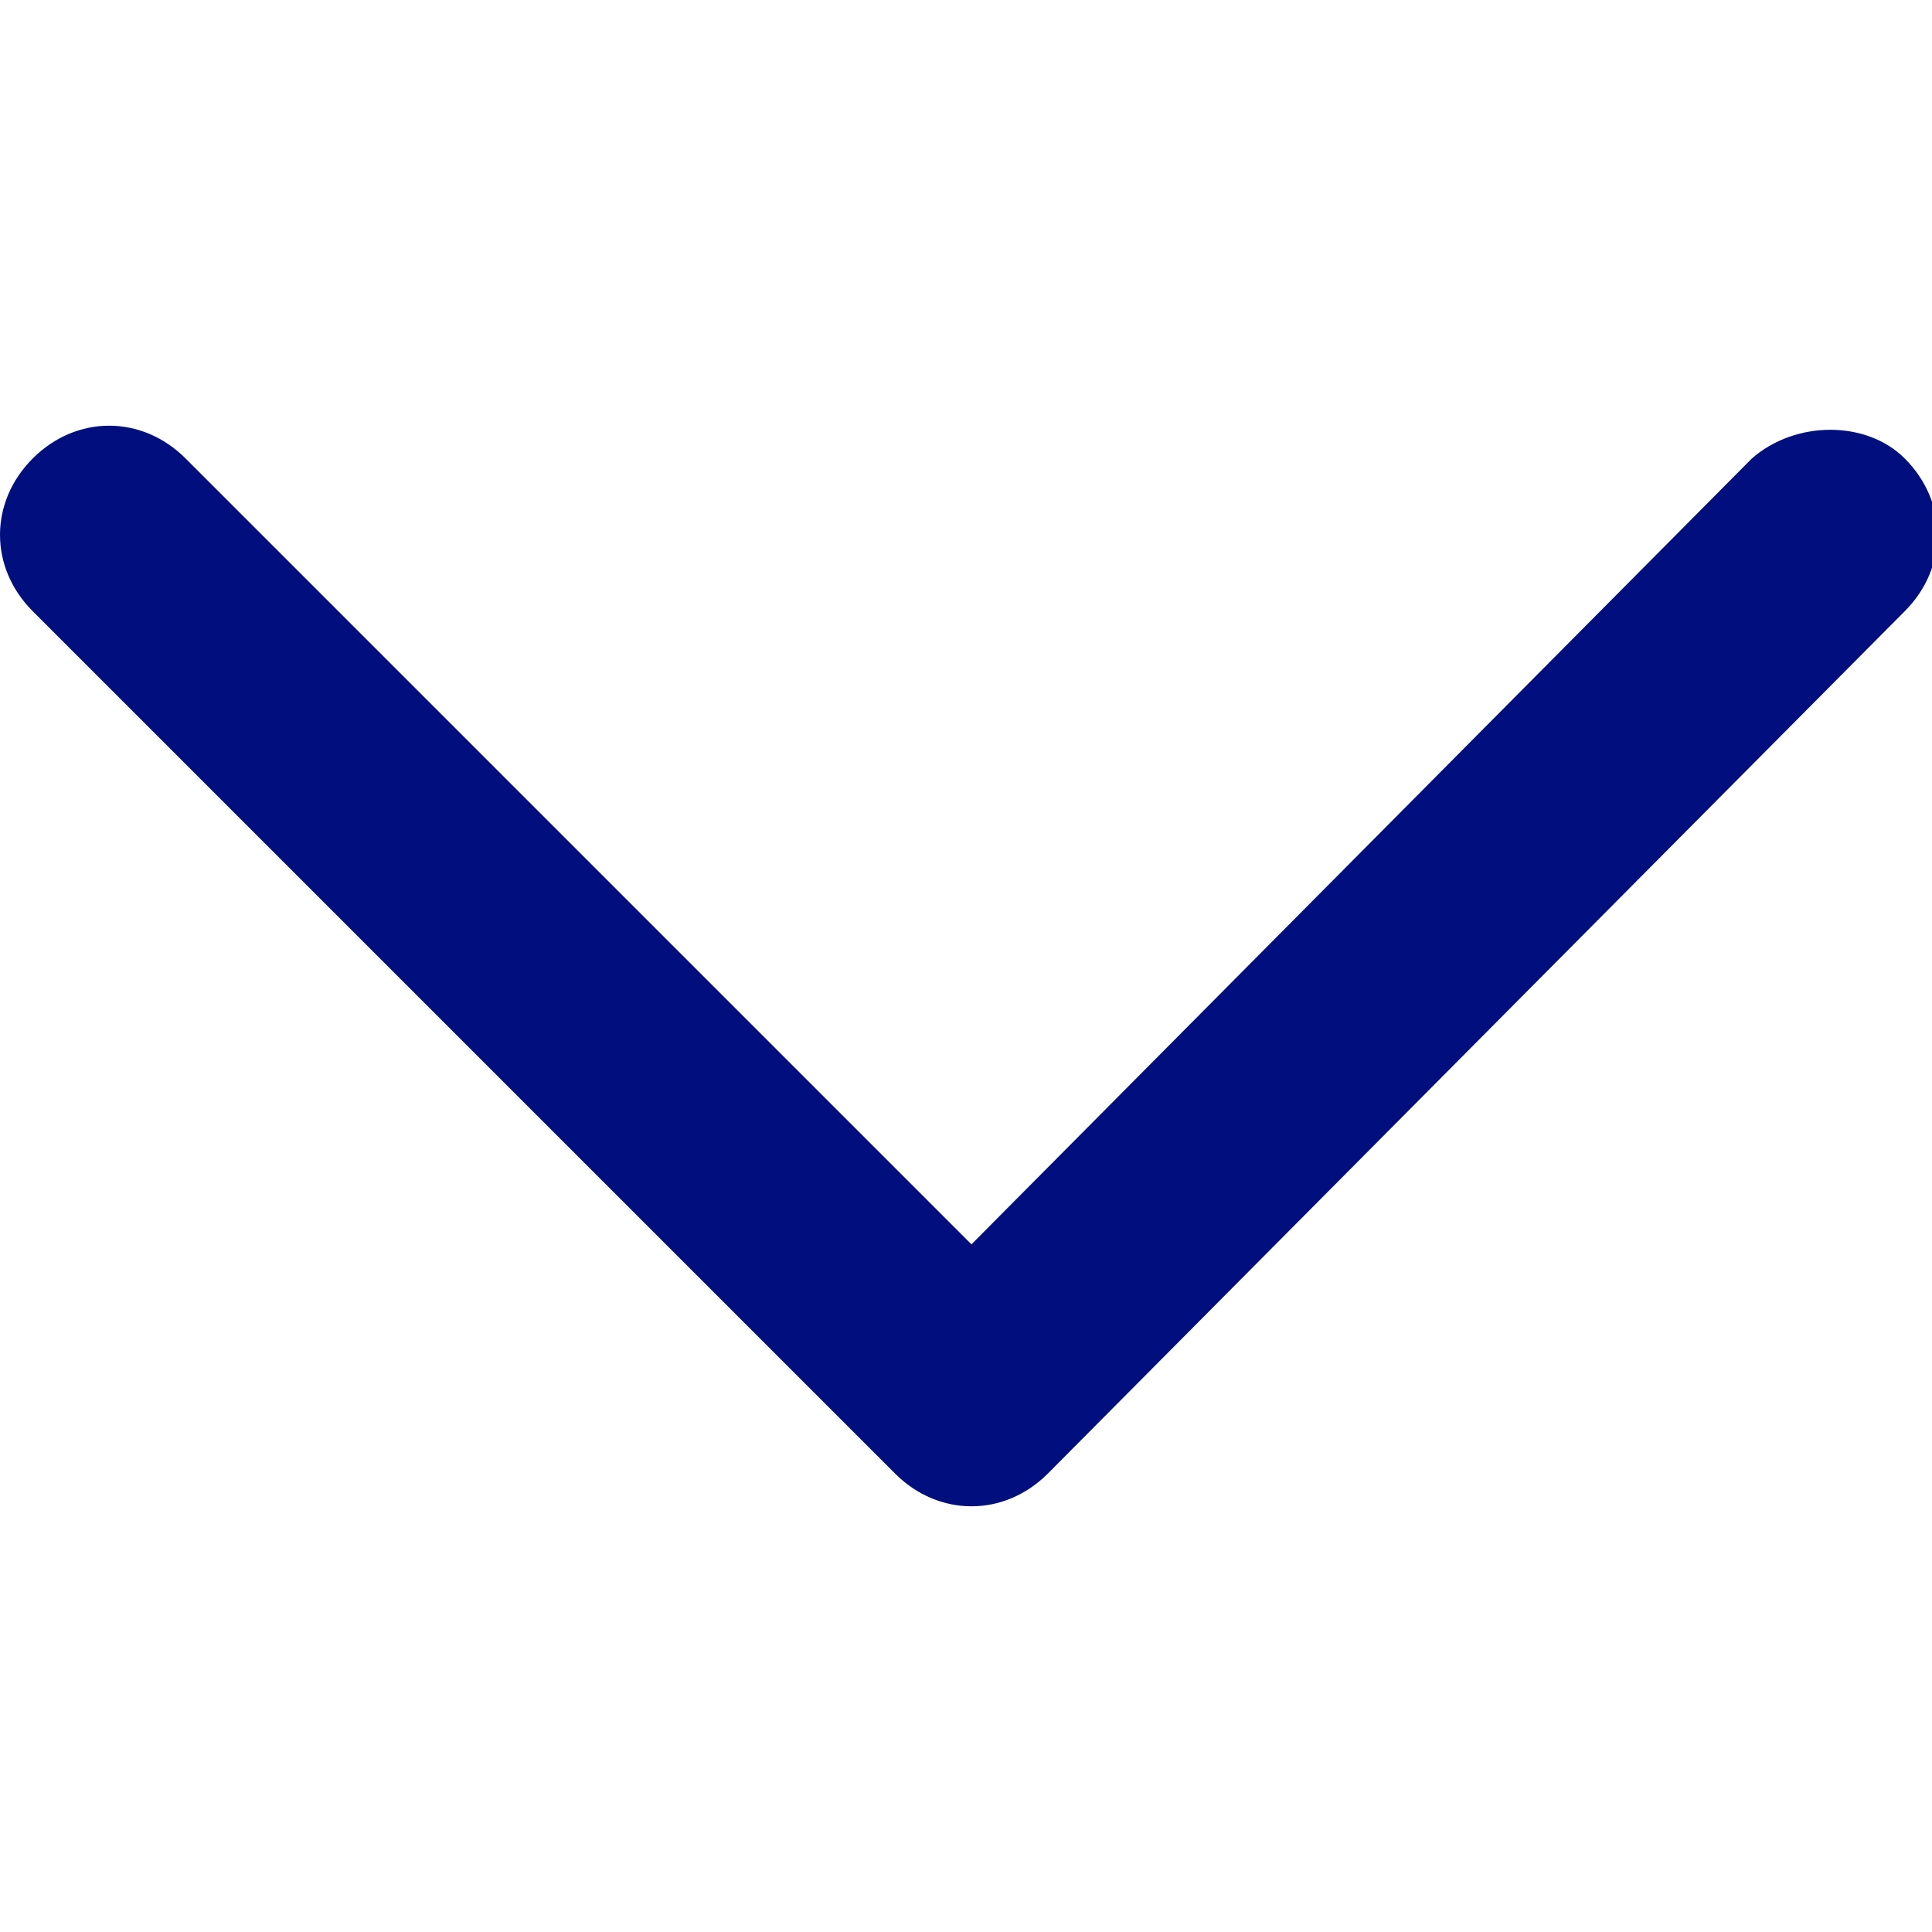 <?xml version="1.0" encoding="utf-8"?>
<!-- Generator: Adobe Illustrator 22.0.1, SVG Export Plug-In . SVG Version: 6.00 Build 0)  -->
<svg version="1.1" id="Layer_1" xmlns="http://www.w3.org/2000/svg" xmlns:xlink="http://www.w3.org/1999/xlink" x="0px" y="0px"
	 viewBox="0 0 35.4 35.4" style="enable-background:new 0 0 35.4 35.4;" xml:space="preserve">
<style type="text/css">
	.st0{fill:#000F7D;}
</style>
<path class="st0" d="M34.9,8.4c0.4,0.4,0.6,0.9,0.6,1.4s-0.2,1-0.6,1.4L19.2,27c-0.4,0.4-0.9,0.6-1.4,0.6s-1-0.2-1.4-0.6L0.6,11.2
	C0.2,10.8,0,10.3,0,9.8s0.2-1,0.6-1.4c0.8-0.8,2-0.8,2.8,0l14.4,14.4L32.1,8.4C32.9,7.7,34.2,7.7,34.9,8.4z"/>
</svg>
